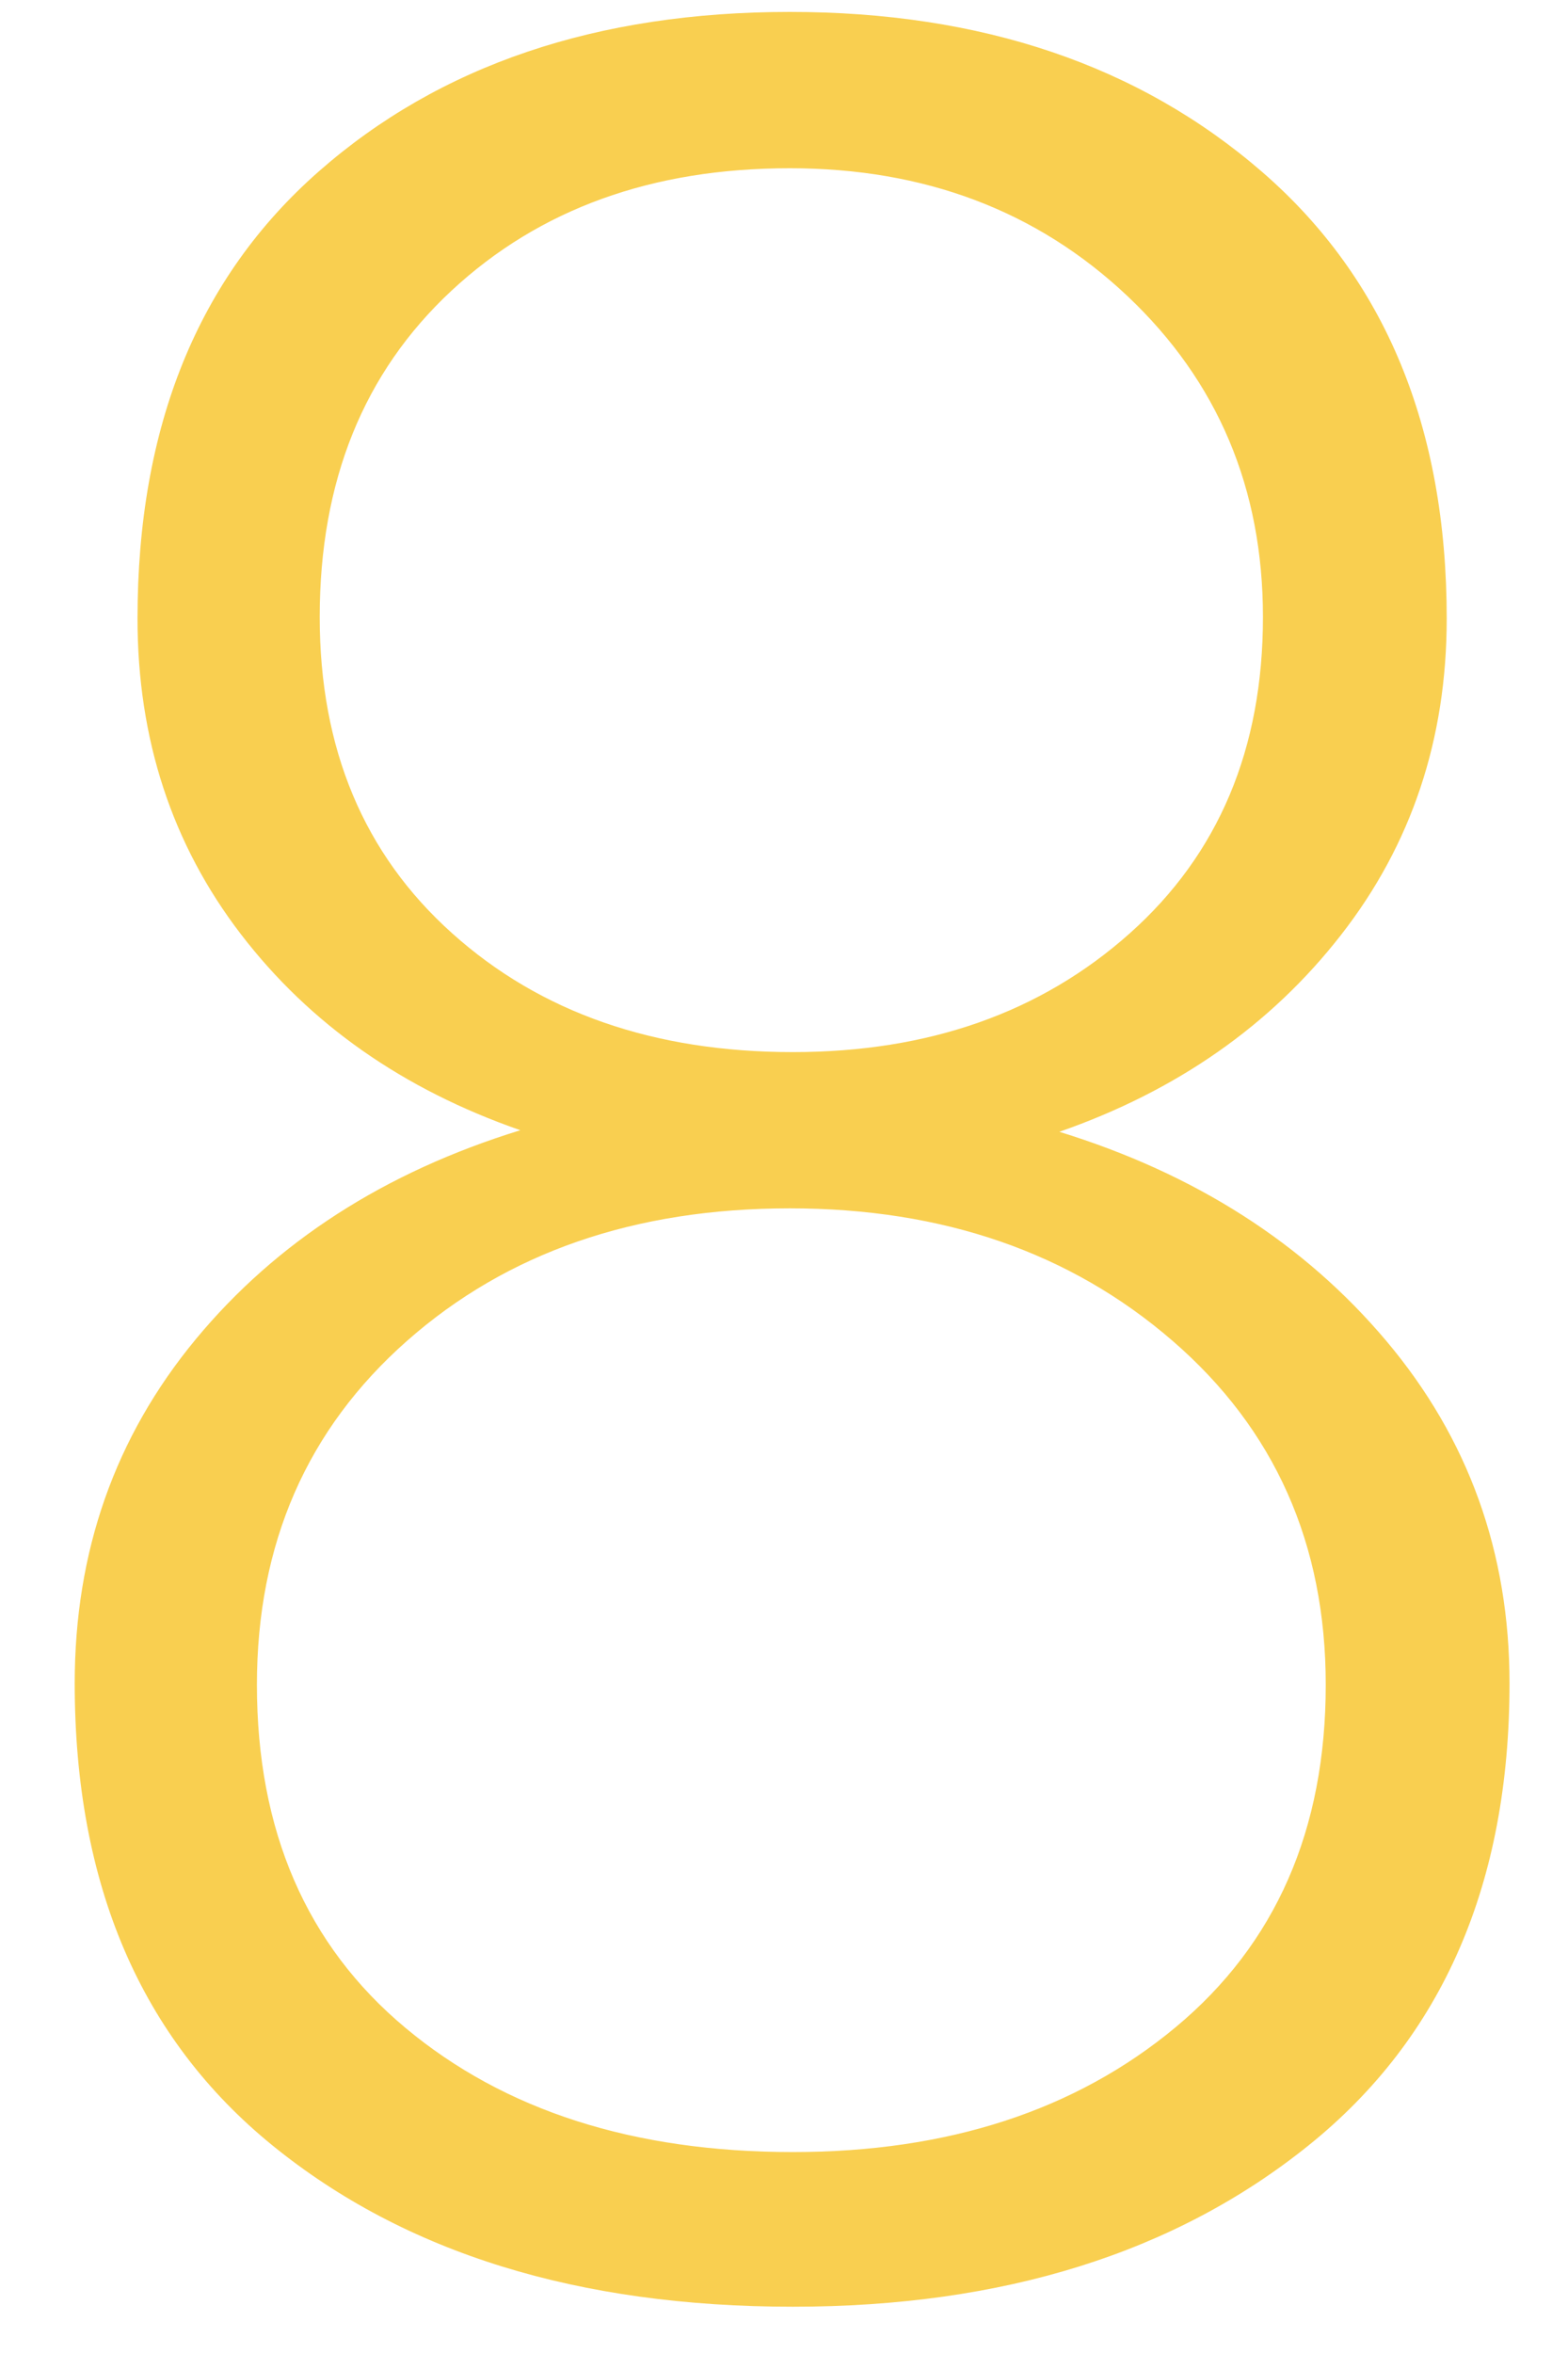 <?xml version="1.0" encoding="UTF-8" standalone="no"?>
<svg width="20px" height="30px" viewBox="0 0 20 30" version="1.1" xmlns="http://www.w3.org/2000/svg" xmlns:xlink="http://www.w3.org/1999/xlink">
    <!-- Generator: Sketch 47.1 (45422) - http://www.bohemiancoding.com/sketch -->
    <title>8</title>
    <desc>Created with Sketch.</desc>
    <defs></defs>
    <g id="页面" stroke="none" stroke-width="1" fill="none" fill-rule="evenodd">
        <path d="M18.453,7.887 C18.453,9.423 18.004,10.768 17.105,11.92 C16.207,13.072 15.009,13.909 13.512,14.43 C15.243,14.964 16.633,15.852 17.682,17.096 C18.73,18.339 19.254,19.794 19.254,21.461 C19.254,24.013 18.401,25.976 16.695,27.35 C14.99,28.723 12.796,29.41 10.113,29.41 C7.379,29.41 5.169,28.727 3.482,27.359 C1.796,25.992 0.953,24.026 0.953,21.461 C0.953,19.781 1.467,18.32 2.496,17.076 C3.525,15.833 4.905,14.944 6.637,14.41 C5.139,13.889 3.951,13.056 3.072,11.91 C2.193,10.764 1.754,9.423 1.754,7.887 C1.754,5.439 2.525,3.538 4.068,2.184 C5.611,0.829 7.613,0.152 10.074,0.152 C12.522,0.152 14.531,0.833 16.1,2.193 C17.669,3.554 18.453,5.452 18.453,7.887 Z M16.91,21.48 C16.91,19.684 16.259,18.222 14.957,17.096 C13.655,15.969 12.027,15.406 10.074,15.406 C8.095,15.406 6.467,15.969 5.191,17.096 C3.915,18.222 3.277,19.684 3.277,21.48 C3.277,23.342 3.909,24.801 5.172,25.855 C6.435,26.91 8.082,27.438 10.113,27.438 C12.092,27.438 13.72,26.907 14.996,25.846 C16.272,24.784 16.91,23.329 16.91,21.48 Z M16.109,7.867 C16.109,6.227 15.533,4.863 14.381,3.775 C13.229,2.688 11.793,2.145 10.074,2.145 C8.316,2.145 6.878,2.665 5.758,3.707 C4.638,4.749 4.078,6.135 4.078,7.867 C4.078,9.547 4.641,10.891 5.768,11.9 C6.894,12.91 8.342,13.414 10.113,13.414 C11.845,13.414 13.277,12.91 14.41,11.9 C15.543,10.891 16.109,9.547 16.109,7.867 Z" id="8" fill="#F9CF50"></path>
    </g>
</svg>
